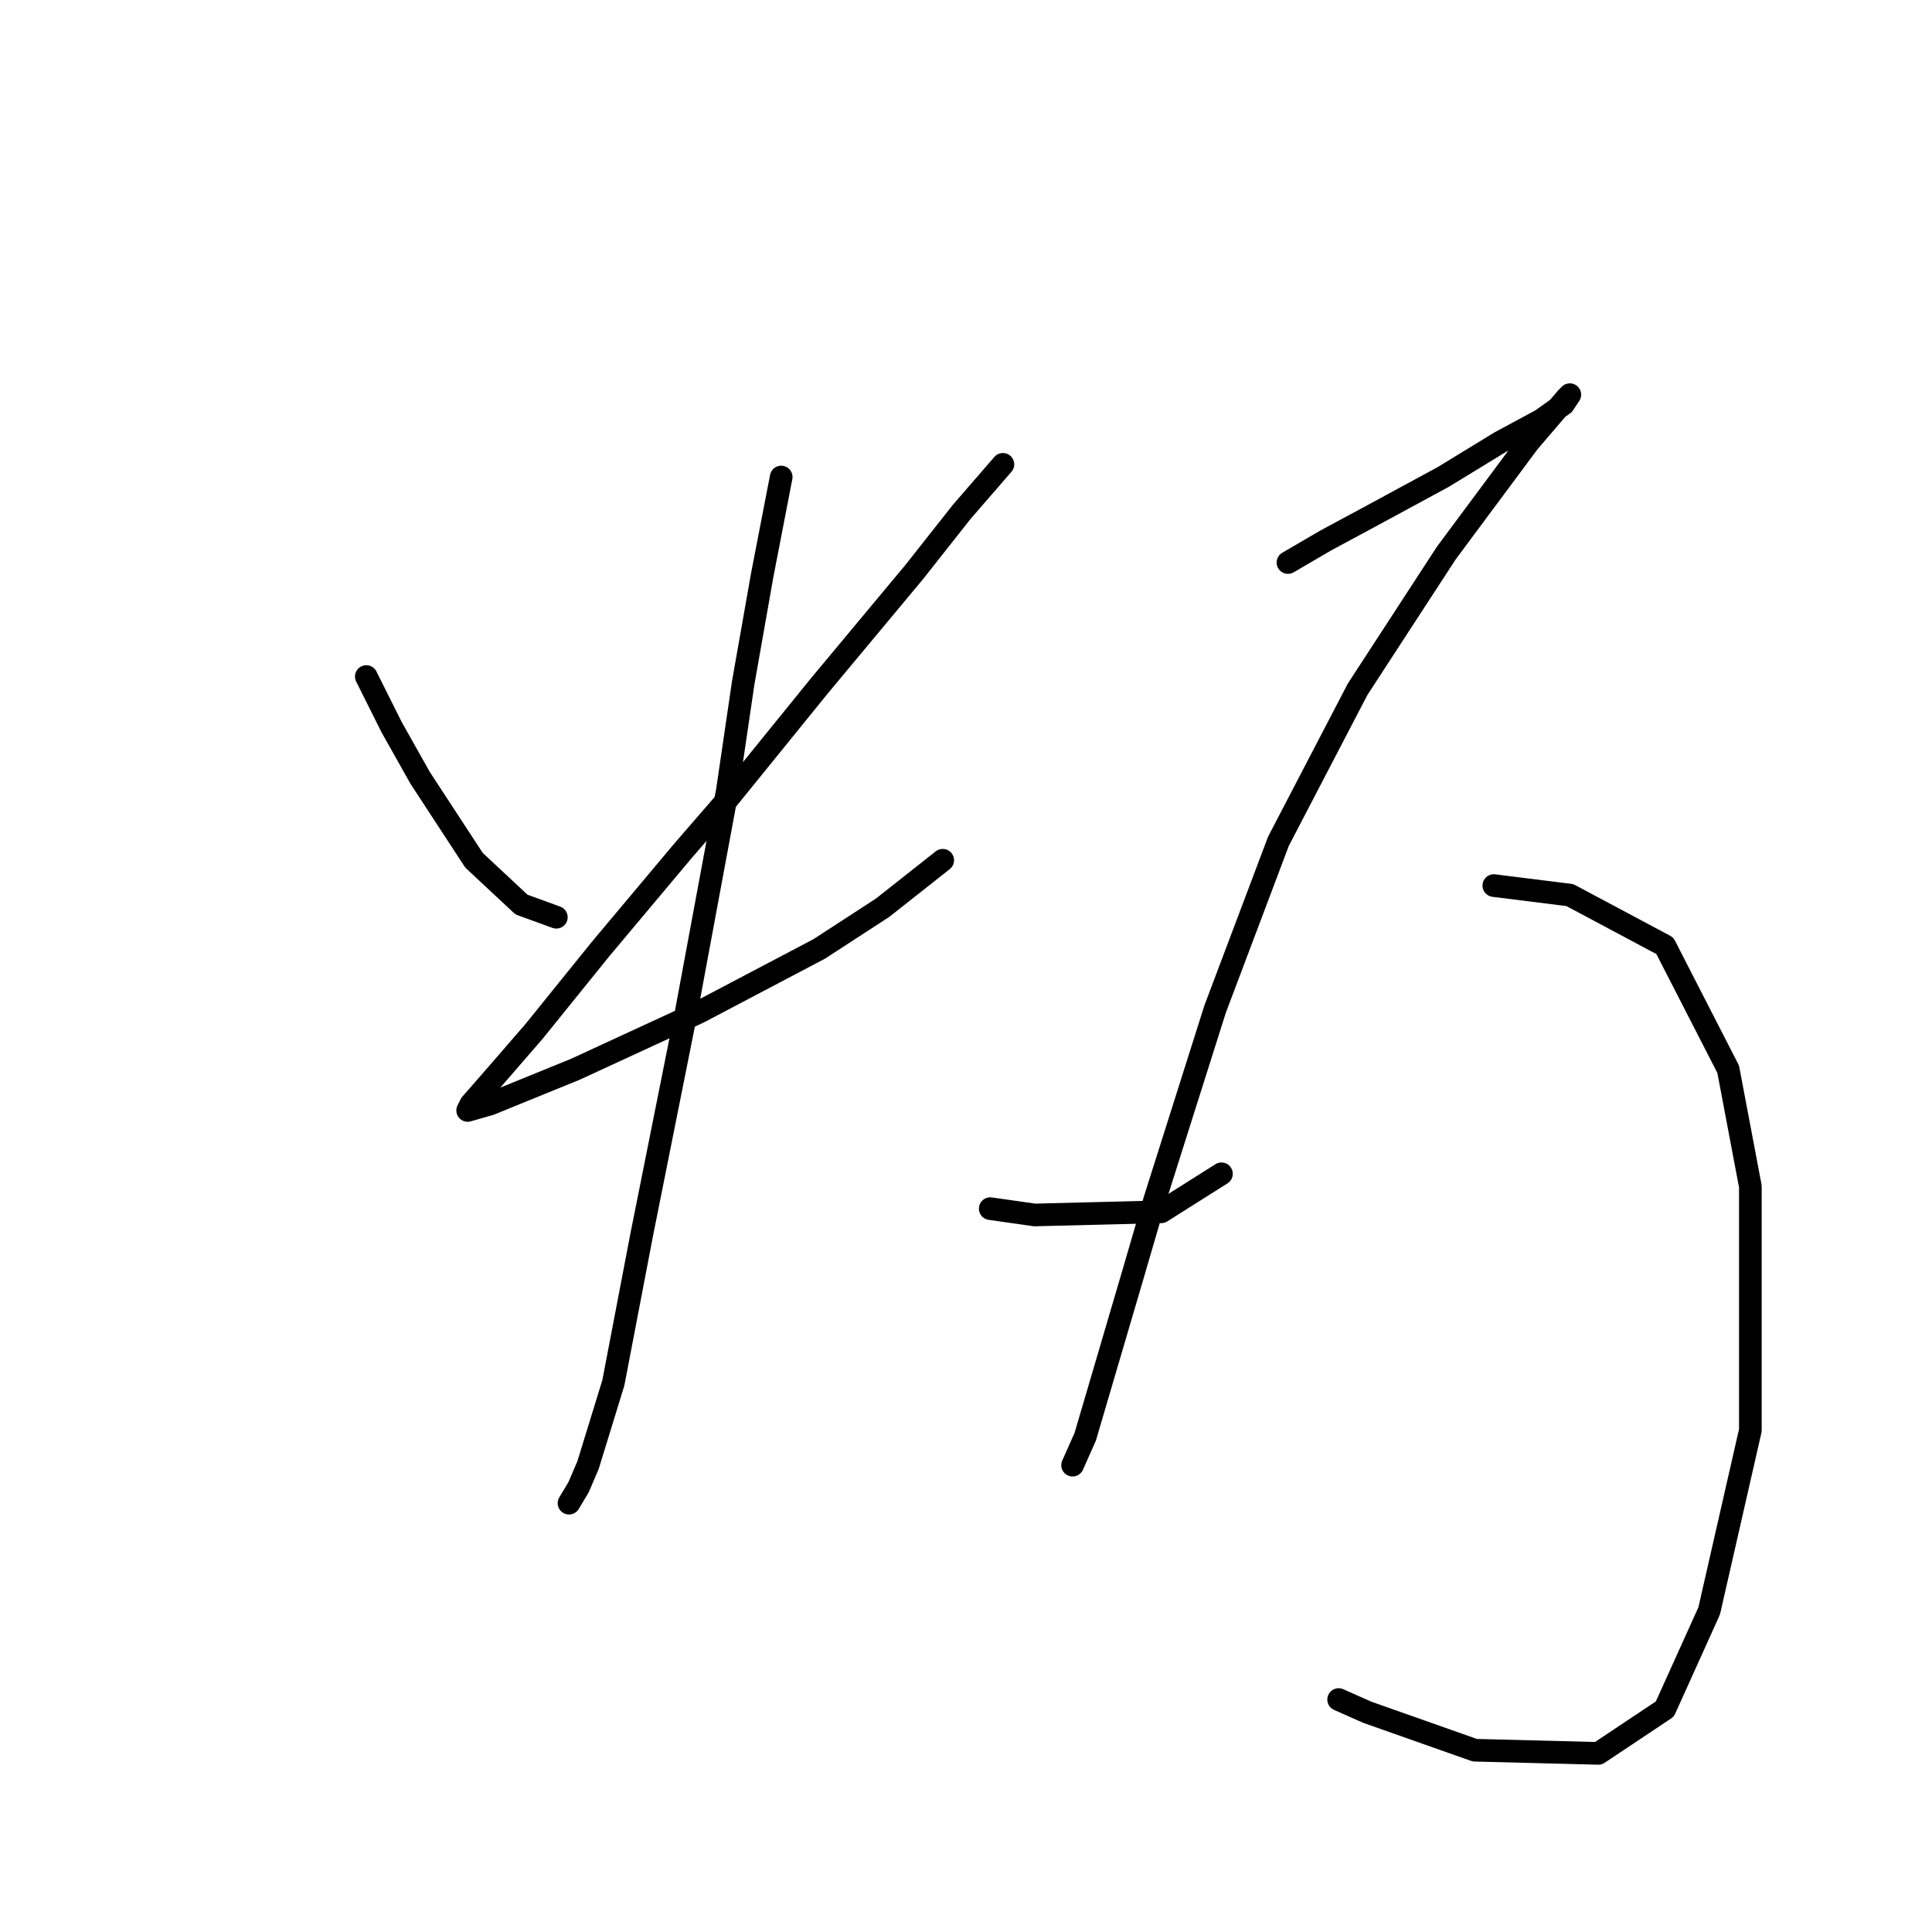 <?xml version="1.0" standalone="no"?>
    <svg width="256" height="256" xmlns="http://www.w3.org/2000/svg" version="1.1">
    <polyline stroke="black" stroke-width="3" stroke-linecap="round" fill="transparent" stroke-linejoin="round" points="48.538 89.646 51.895 96.361 55.672 103.075 62.807 113.987 69.102 119.862 73.718 121.541 73.718 121.541 " />
        <polyline stroke="black" stroke-width="3" stroke-linecap="round" fill="transparent" stroke-linejoin="round" points="132.891 61.528 127.435 67.823 121.14 75.797 108.55 90.905 95.96 106.433 90.505 112.728 79.593 125.737 70.78 136.649 65.325 142.944 62.387 146.301 61.967 147.14 64.905 146.301 76.236 141.685 92.603 134.131 108.55 125.737 116.944 120.282 124.917 113.987 124.917 113.987 " />
        <polyline stroke="black" stroke-width="3" stroke-linecap="round" fill="transparent" stroke-linejoin="round" points="103.514 63.207 100.996 76.217 98.478 90.485 96.38 104.754 90.924 134.131 85.049 163.507 81.272 183.232 77.915 194.143 76.656 197.081 75.397 199.179 75.397 199.179 " />
        <polyline stroke="black" stroke-width="3" stroke-linecap="round" fill="transparent" stroke-linejoin="round" points="131.212 160.15 137.088 160.989 153.874 160.57 161.848 155.534 161.848 155.534 " />
        <polyline stroke="black" stroke-width="3" stroke-linecap="round" fill="transparent" stroke-linejoin="round" points="170.661 74.538 175.697 71.6 181.153 68.663 191.225 63.207 198.779 58.591 204.234 55.653 207.172 53.555 208.011 52.296 207.592 52.715 202.556 58.591 191.644 73.279 179.894 91.325 169.402 111.469 161.009 133.711 153.035 158.891 150.097 168.963 143.802 190.366 142.124 194.143 142.124 194.143 " />
        <polyline stroke="black" stroke-width="3" stroke-linecap="round" fill="transparent" stroke-linejoin="round" points="197.939 117.344 208.011 118.603 220.601 125.318 228.995 141.685 231.932 157.212 231.932 189.527 226.477 213.448 220.601 226.457 211.788 232.333 195.421 231.913 181.153 226.877 177.376 225.198 177.376 225.198 " />
        </svg>